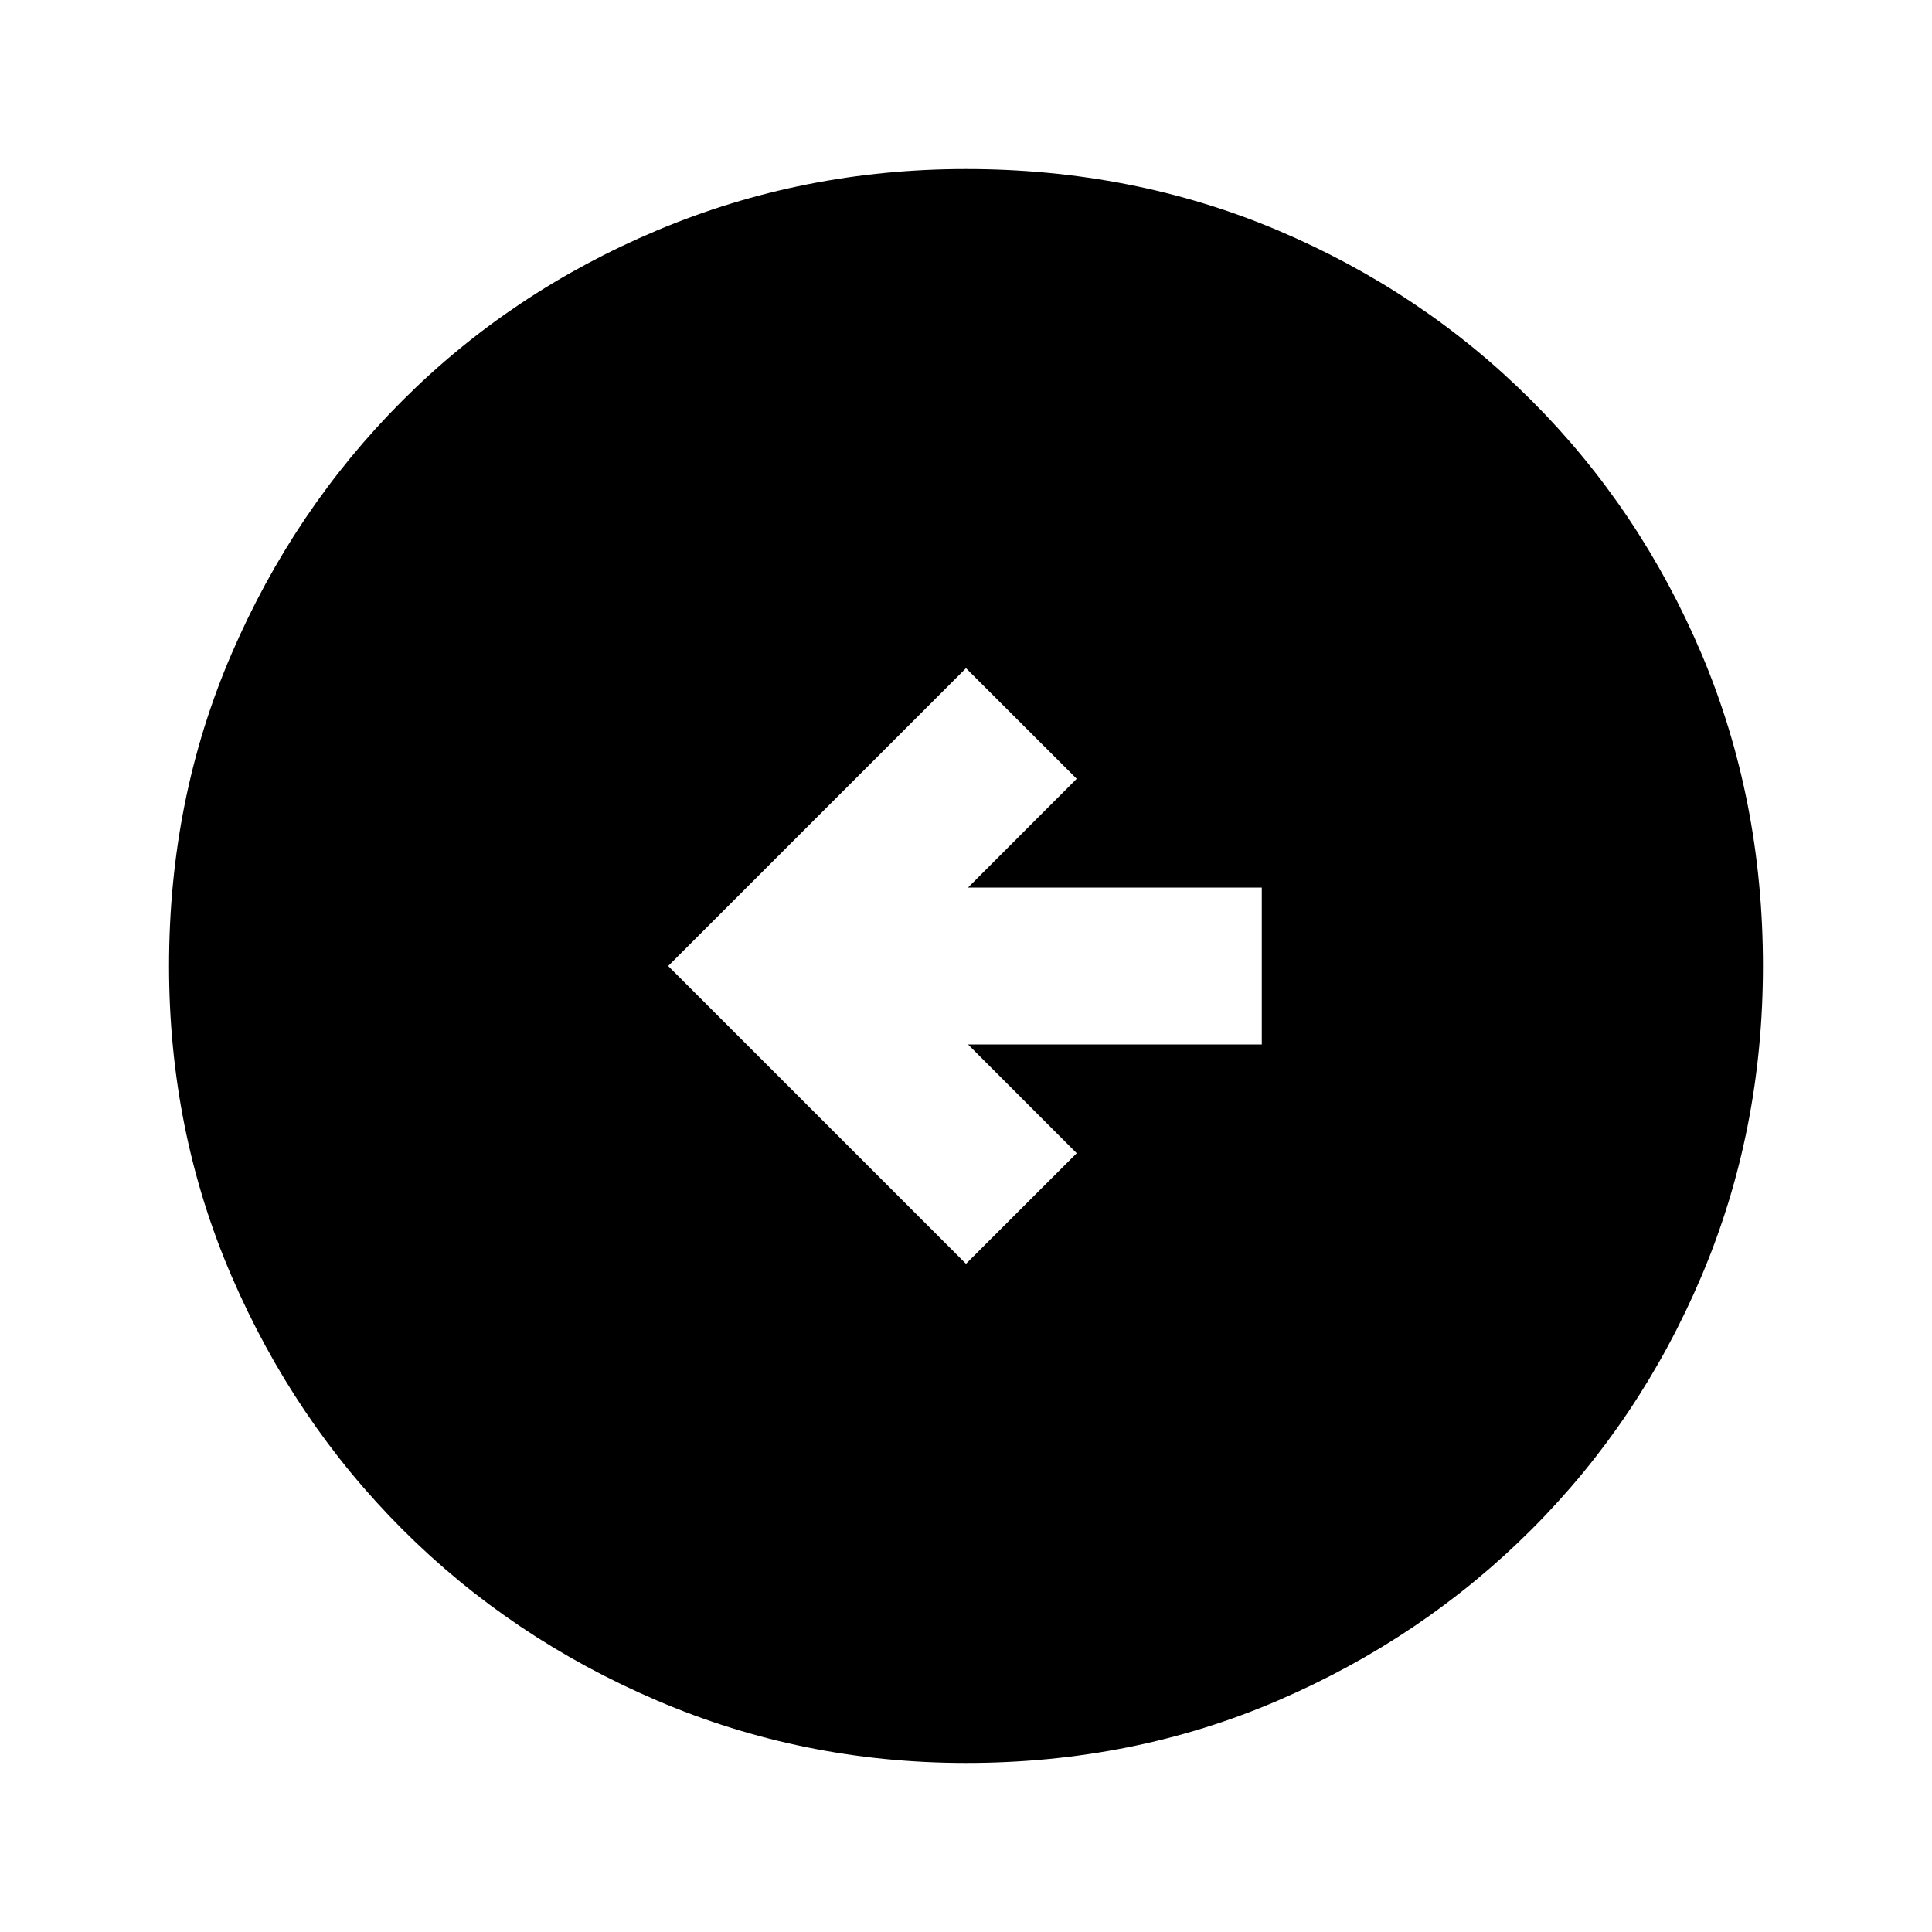 <svg xmlns="http://www.w3.org/2000/svg" height="20" width="20"><path d="m10 13.083 1.146-1.145-1.125-1.126h3.041V9.188h-3.041l1.125-1.126L10 6.917 6.917 10Zm0 5.167q-1.688 0-3.198-.646t-2.635-1.771q-1.125-1.125-1.771-2.625-.646-1.5-.646-3.208 0-1.729.646-3.229t1.771-2.625q1.125-1.125 2.635-1.761Q8.312 1.75 10 1.75q1.729 0 3.229.635 1.5.636 2.625 1.761t1.761 2.625q.635 1.5.635 3.229 0 1.708-.635 3.208-.636 1.5-1.761 2.625t-2.625 1.771q-1.5.646-3.229.646Z"/></svg>